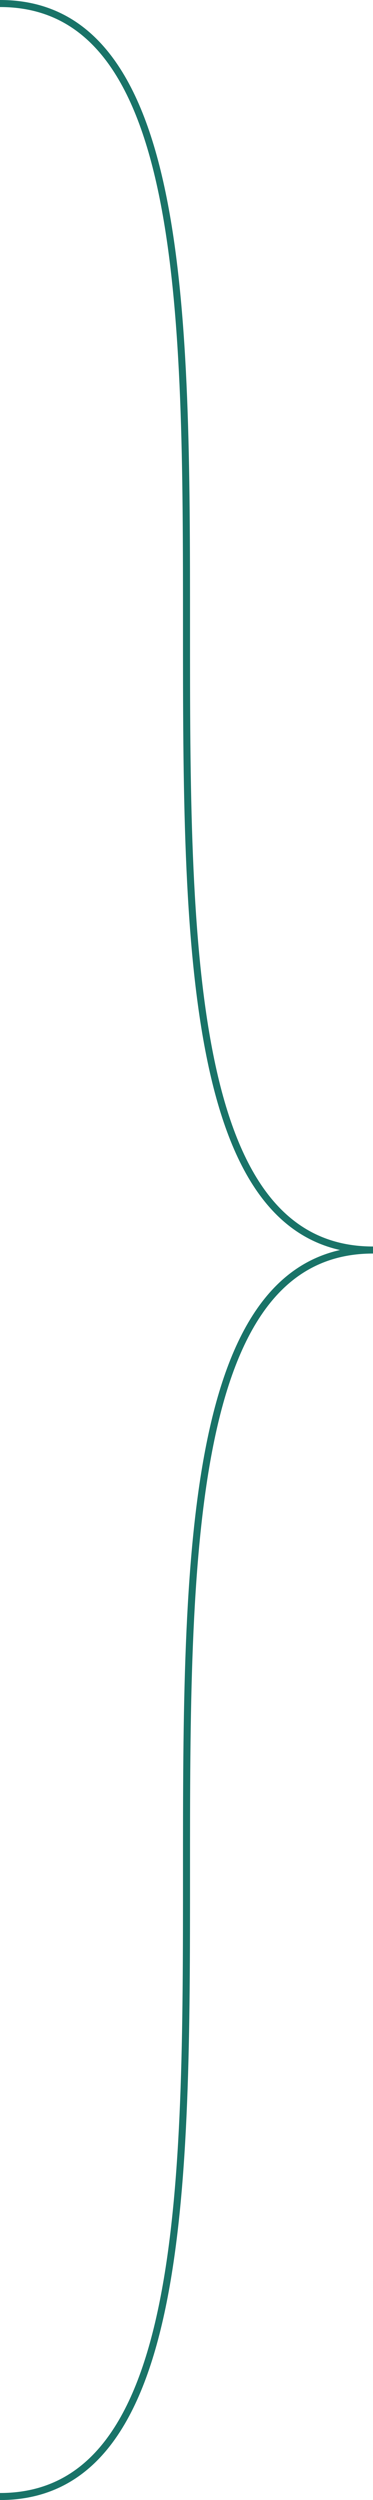 ﻿<?xml version="1.0" encoding="utf-8"?>
<svg version="1.1" xmlns:xlink="http://www.w3.org/1999/xlink" width="53px" height="355px" xmlns="http://www.w3.org/2000/svg">
  <g transform="matrix(1 0 0 1 -739 -6052 )">
    <path d="M 739 6052.5  C 792 6052.5  739 6229.5  792 6229.5  M 792 6229.5  C 739 6229.5  792 6406.5  739 6406.5  " stroke-width="1" stroke="#197368" fill="none" />
  </g>
</svg>